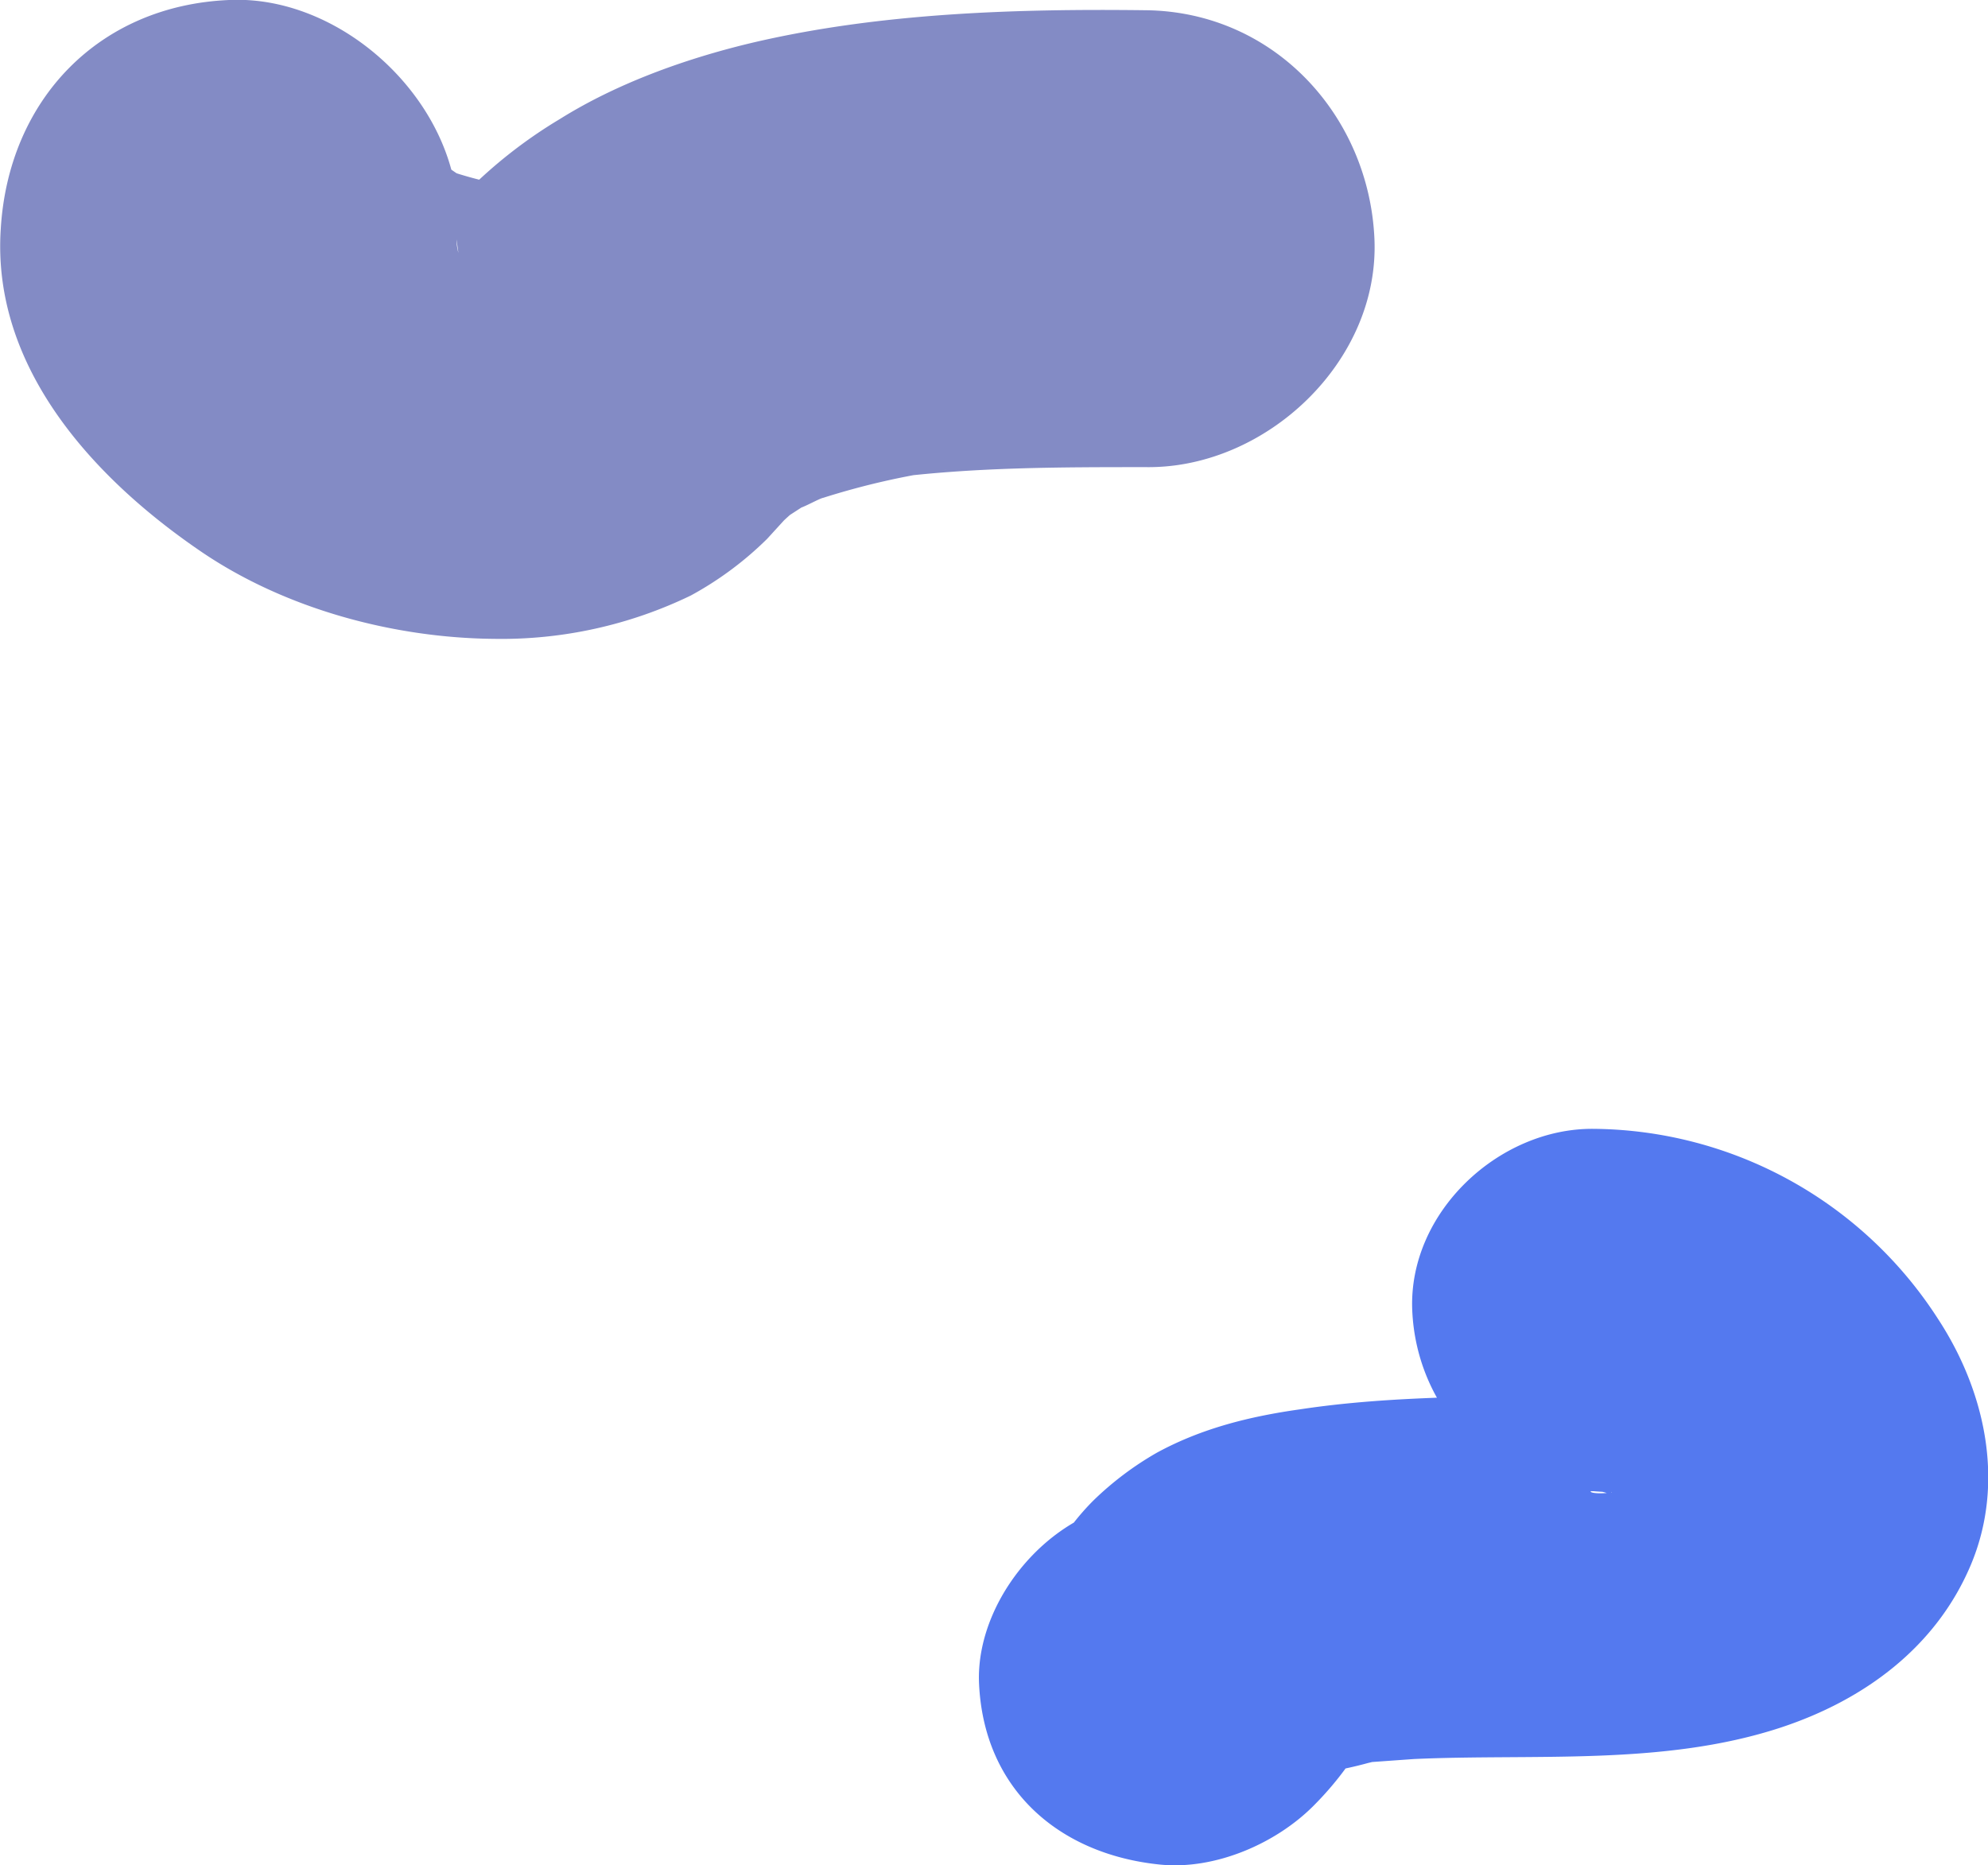 <svg id="Layer_1" data-name="Layer 1" xmlns="http://www.w3.org/2000/svg" viewBox="0 0 252.4 236.8"><defs><style>.cls-1{fill:#838bc5;}.cls-2{fill:#5479ef;}</style></defs><path class="cls-1" d="M3,40C1.8,57.7,14.9,71.8,28.4,81c10.7,7.3,24.5,11,37.3,11.1a55.2,55.2,0,0,0,24.9-5.5,42.9,42.9,0,0,0,9.7-7.2l2.1-2.3c.7-.7,4.5-3.9.6-.9s1.7-.9,3-1.6c4.8-2.4-1.2-.2-1.8.7s2.6-1,3.2-1.1a96.3,96.3,0,0,1,15.9-3.6l-7.7,1.1c10.9-1.4,21.8-1.4,32.8-1.4,15.2.2,29.7-13.4,29-29s-12.7-28.8-29-29-33.9.3-50.3,4.2c-8.3,2-16.9,5.1-24.1,9.6a60.7,60.7,0,0,0-12,9.4c-.9.9-5.1,4.6-1,1.6a12.1,12.1,0,0,1,5.7-3l-3.3.7,7.7-1.1a48.7,48.7,0,0,1-10.8,0l7.7,1a51.7,51.7,0,0,1-6.8-1.6c-4.7-1.5.4.9,1.9.9-1,0-2.6-1.3-3.4-1.8l-2.6-1.7c-2.9-1.8,5,4.6,1.6,1.1-.6-.6-1.4-1.6-2.1-2.2q3.8,5.6,2.1,2.7c-1.2-2-.7-.9,1.3,3.3l1.1,7.7A6.5,6.5,0,0,1,61,40c.9-15.2-14.1-29.7-29-29C15.4,11.7,4,23.7,3,40Z" transform="translate(-2.9 -11)"/><path class="cls-2" d="M205.2,200.3a28.1,28.1,0,0,0,2.9.1c-4.3.6-3.9-.7-1.3.1.7.2,3.8,1.4.6,0s-.3,0,.4.4c3.2,1.8.5.7-.6-.8a12.4,12.4,0,0,0,2.1,1.9c2.3,2-.4-.3-.8-1.4a16.6,16.6,0,0,0,1.9,3c1.4,1.8-1.1-4-.6-1.6s1.1.8,1-5.4a9.7,9.7,0,0,1,2.4-8.4c.8-1,3.6-2.5.9-1.1,1.2-.7,4.1-1.4,1.2-.7l-2.9.7-2.5.5c3.1-.6-.9,0-1.5.1l-4.6.2c-12.1.5-23.9.2-35.8,2-6.4.9-12.5,2.4-18.2,5.5a40,40,0,0,0-8.1,6.1,31,31,0,0,0-4.9,6.4c-4.9,7.7,4.9-7.1,13.4-6.2-12-1.2-23.5,11.4-23,23,.6,13.4,10.1,21.7,23,23,7,.7,14.8-2.7,19.6-7.6a40.7,40.7,0,0,0,5.5-6.9c1.1-1.8,1-1.9-.1-.3a11,11,0,0,1-3.4,3c3.4-2.3-4.6.8-.2,0a50.3,50.3,0,0,0,5-1.1c4.3-1-2.6.1.2-.1l5.6-.4c15.4-.7,31.7.9,46.6-4,10.6-3.5,19.7-10.2,24.1-20.6s1.9-22-4.1-31.2a52.5,52.5,0,0,0-43.8-24.2c-12-.1-23.5,10.6-23,23s10.1,22.9,23,23Z" transform="translate(-2.9 -11)"/></svg>